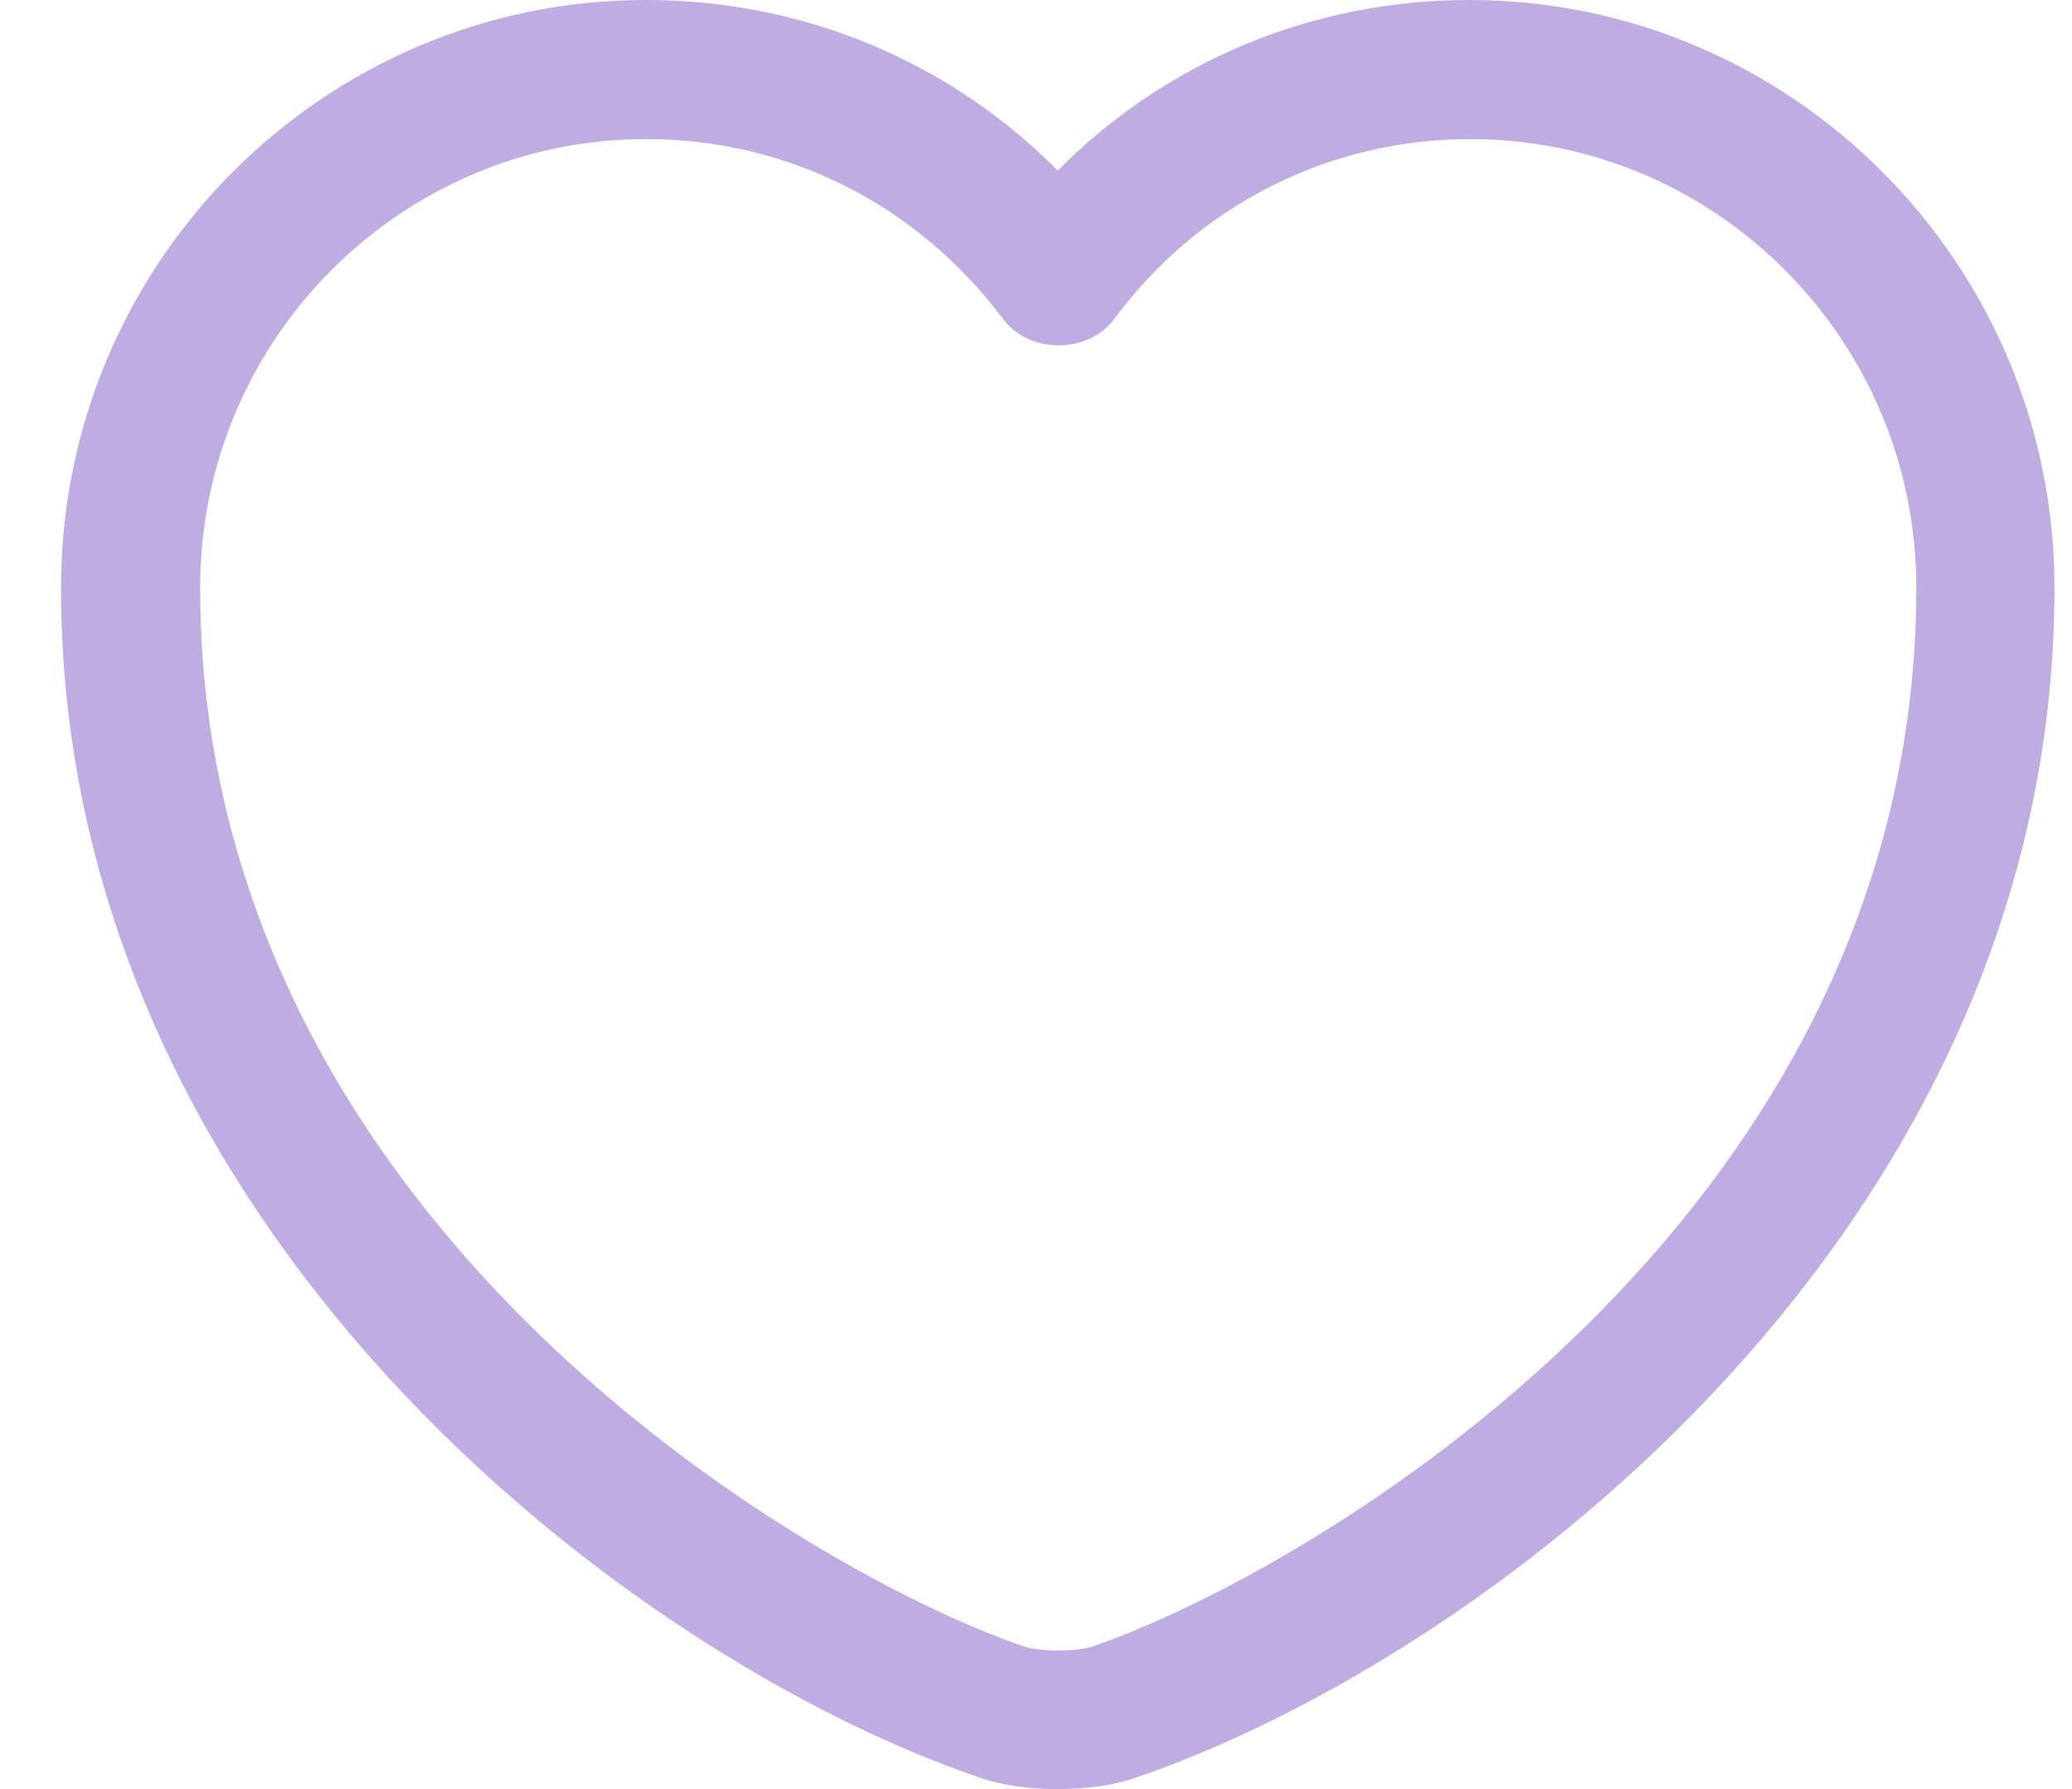 <svg width="22" height="19" viewBox="0 0 22 19" fill="none" xmlns="http://www.w3.org/2000/svg">
<path d="M11.231 19C10.926 19 10.63 18.961 10.384 18.872C6.624 17.582 0.648 13.005 0.648 6.241C0.648 2.796 3.434 0 6.86 0C8.524 0 10.079 0.65 11.231 1.811C12.383 0.65 13.938 0 15.602 0C19.028 0 21.814 2.806 21.814 6.241C21.814 13.014 15.838 17.582 12.078 18.872C11.831 18.961 11.536 19 11.231 19ZM6.86 1.477C4.251 1.477 2.125 3.613 2.125 6.241C2.125 12.965 8.593 16.706 10.867 17.484C11.044 17.543 11.428 17.543 11.605 17.484C13.869 16.706 20.347 12.975 20.347 6.241C20.347 3.613 18.221 1.477 15.612 1.477C14.115 1.477 12.727 2.176 11.831 3.387C11.556 3.761 10.926 3.761 10.65 3.387C9.734 2.166 8.356 1.477 6.86 1.477Z" fill="#BFACE2"/>
</svg>
